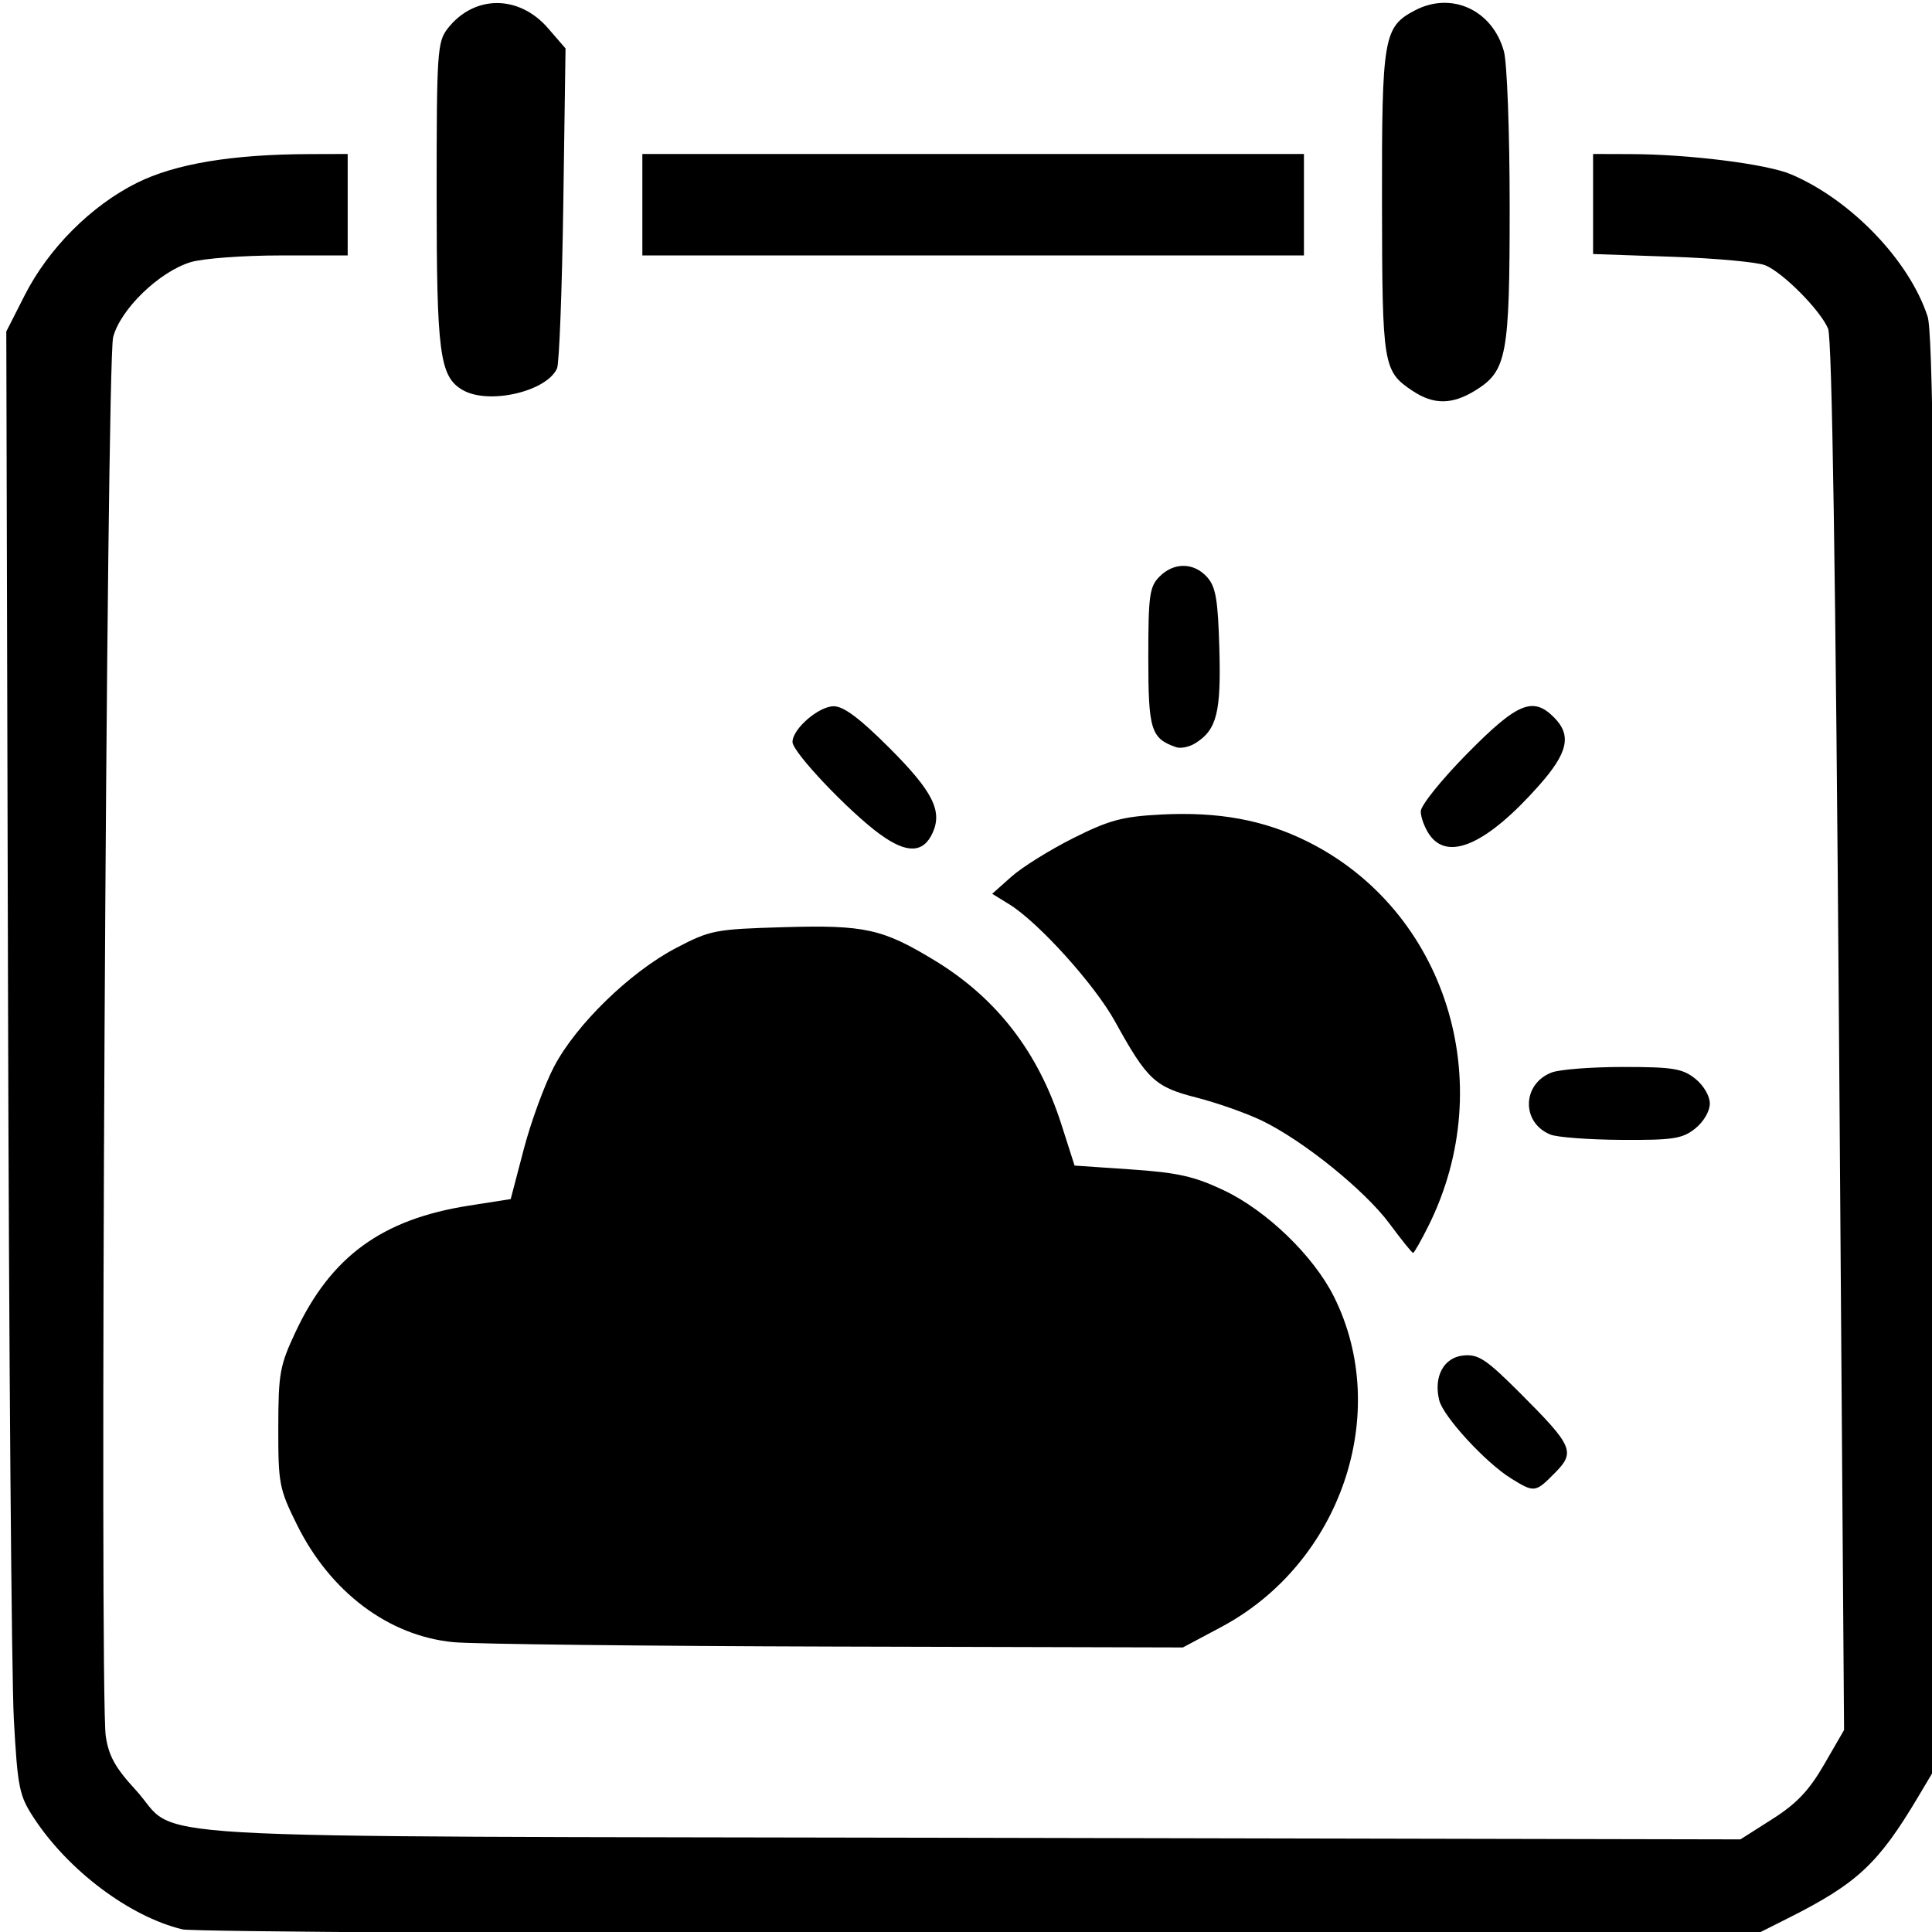 <?xml version="1.0" encoding="UTF-8" standalone="no"?>
<!-- Created with Inkscape (http://www.inkscape.org/) -->

<svg
   width="50mm"
   height="50mm"
   viewBox="0 0 50 50"
   version="1.1"
   id="svg549"
   xml:space="preserve"
   xmlns="http://www.w3.org/2000/svg"
   xmlns:svg="http://www.w3.org/2000/svg"><defs
     id="defs546" /><g
     id="layer1"><path
       style="fill:#000000;fill-opacity:1;stroke-width:0.145"
       d="M 4.722,49.932 C 3.355,49.603 1.763,48.407 0.87,47.039 0.497,46.467 0.456,46.267 0.358,44.49 0.299,43.43 0.231,34.916 0.207,25.571 L 0.163,8.579 0.638,7.644 C 1.253,6.431 2.356,5.326 3.538,4.735 4.536,4.238 6.005,3.993 8.027,3.988 l 0.971,-0.003 v 1.313 1.313 h -1.746 c -0.96,0 -2.004,0.078 -2.319,0.174 -0.813,0.247 -1.817,1.219 -2.005,1.941 -0.173,0.662 -0.355,35.101 -0.191,36.205 0.075,0.51 0.249,0.823 0.765,1.382 1.23,1.333 -1.007,1.203 21.54,1.249 l 20,0.041 0.827,-0.526 c 0.629,-0.4 0.95,-0.739 1.341,-1.415 l 0.514,-0.889 -0.13,-17.951 C 47.506,14.81 47.413,8.751 47.311,8.507 47.114,8.033 46.15,7.059 45.689,6.867 45.491,6.784 44.407,6.684 43.279,6.645 L 41.229,6.574 V 5.279 3.985 l 0.971,0.003 c 1.509,0.004 3.521,0.257 4.146,0.521 1.551,0.656 3.066,2.23 3.54,3.681 0.133,0.407 0.188,4.982 0.226,18.986 l 0.051,18.45 -0.521,0.875 c -1.033,1.735 -1.576,2.242 -3.371,3.144 L 45.418,50.074 25.301,50.059 C 14.238,50.05 4.977,49.994 4.722,49.932 Z M 11.732,42.499 C 10.058,42.337 8.549,41.204 7.686,39.461 7.225,38.53 7.2,38.399 7.202,36.947 c 0.002,-1.407 0.039,-1.608 0.448,-2.479 0.916,-1.952 2.236,-2.914 4.484,-3.266 l 1.083,-0.17 0.338,-1.29 c 0.186,-0.71 0.539,-1.672 0.785,-2.14 0.573,-1.089 1.966,-2.444 3.153,-3.066 0.89,-0.466 1.011,-0.489 2.801,-0.541 2.088,-0.06 2.55,0.042 3.904,0.867 1.597,0.973 2.672,2.365 3.271,4.238 l 0.341,1.065 1.467,0.1 c 1.202,0.082 1.635,0.179 2.397,0.541 1.11,0.527 2.32,1.695 2.848,2.751 1.505,3.011 0.179,6.901 -2.915,8.549 l -0.994,0.53 -8.972,-0.023 c -4.935,-0.013 -9.393,-0.064 -9.907,-0.114 z m 27.374,-4.238 c -0.657,-0.406 -1.755,-1.6 -1.859,-2.022 -0.151,-0.612 0.116,-1.109 0.625,-1.159 0.388,-0.038 0.587,0.093 1.454,0.959 1.385,1.385 1.452,1.536 0.915,2.08 -0.506,0.513 -0.53,0.516 -1.134,0.143 z M 35.961,31.669 C 35.321,30.805 33.73,29.52 32.658,29.002 32.257,28.809 31.495,28.54 30.965,28.405 29.889,28.131 29.69,27.945 28.855,26.433 28.327,25.477 26.875,23.87 26.121,23.404 l -0.443,-0.273 0.5,-0.445 c 0.275,-0.245 0.994,-0.692 1.597,-0.995 0.933,-0.468 1.273,-0.559 2.275,-0.611 1.483,-0.077 2.66,0.139 3.781,0.696 3.586,1.781 4.99,6.241 3.134,9.956 -0.19,0.381 -0.368,0.693 -0.395,0.693 -0.027,0 -0.301,-0.34 -0.609,-0.756 z m 4.162,-2.307 c -0.756,-0.309 -0.735,-1.31 0.034,-1.606 0.204,-0.079 1.038,-0.143 1.853,-0.143 1.281,0 1.533,0.041 1.861,0.302 0.218,0.174 0.379,0.448 0.379,0.646 0,0.197 -0.161,0.472 -0.379,0.646 -0.332,0.264 -0.571,0.301 -1.906,0.293 -0.84,-0.005 -1.669,-0.067 -1.842,-0.138 z M 22.778,21.594 c -0.813,-0.593 -2.268,-2.128 -2.268,-2.391 0,-0.339 0.677,-0.925 1.068,-0.925 0.256,0 0.675,0.314 1.439,1.078 1.117,1.118 1.377,1.626 1.121,2.194 -0.239,0.533 -0.67,0.546 -1.359,0.043 z m 14.215,0.007 c -0.123,-0.178 -0.224,-0.449 -0.224,-0.602 0,-0.154 0.537,-0.822 1.205,-1.499 1.3,-1.318 1.702,-1.484 2.249,-0.929 0.457,0.463 0.355,0.913 -0.396,1.76 -1.343,1.515 -2.352,1.967 -2.834,1.27 z M 30.437,19.337 c -0.652,-0.228 -0.719,-0.446 -0.719,-2.321 0,-1.606 0.031,-1.832 0.288,-2.092 0.372,-0.377 0.891,-0.372 1.235,0.013 0.224,0.251 0.28,0.58 0.316,1.86 0.046,1.64 -0.067,2.088 -0.616,2.434 -0.158,0.1 -0.385,0.148 -0.504,0.106 z m 6.125,-9.218 C 35.792,9.604 35.772,9.483 35.766,5.254 c -0.006,-4.298 0.039,-4.559 0.854,-4.986 0.949,-0.497 2.008,-0.007 2.302,1.064 0.081,0.297 0.148,2.09 0.148,4.006 0.001,3.874 -0.072,4.262 -0.89,4.768 -0.597,0.369 -1.077,0.373 -1.618,0.012 z m -24.592,-0.027 C 11.378,9.742 11.3,9.158 11.3,5.03 c 0,-3.68 0.018,-3.946 0.283,-4.288 0.681,-0.878 1.843,-0.885 2.597,-0.015 l 0.456,0.526 -0.058,4.027 C 14.546,7.496 14.473,9.41 14.416,9.535 14.141,10.14 12.634,10.482 11.97,10.091 Z M 16.624,5.298 V 3.985 h 8.561 8.561 v 1.313 1.313 h -8.561 -8.561 z"
       id="path691" /></g></svg>
